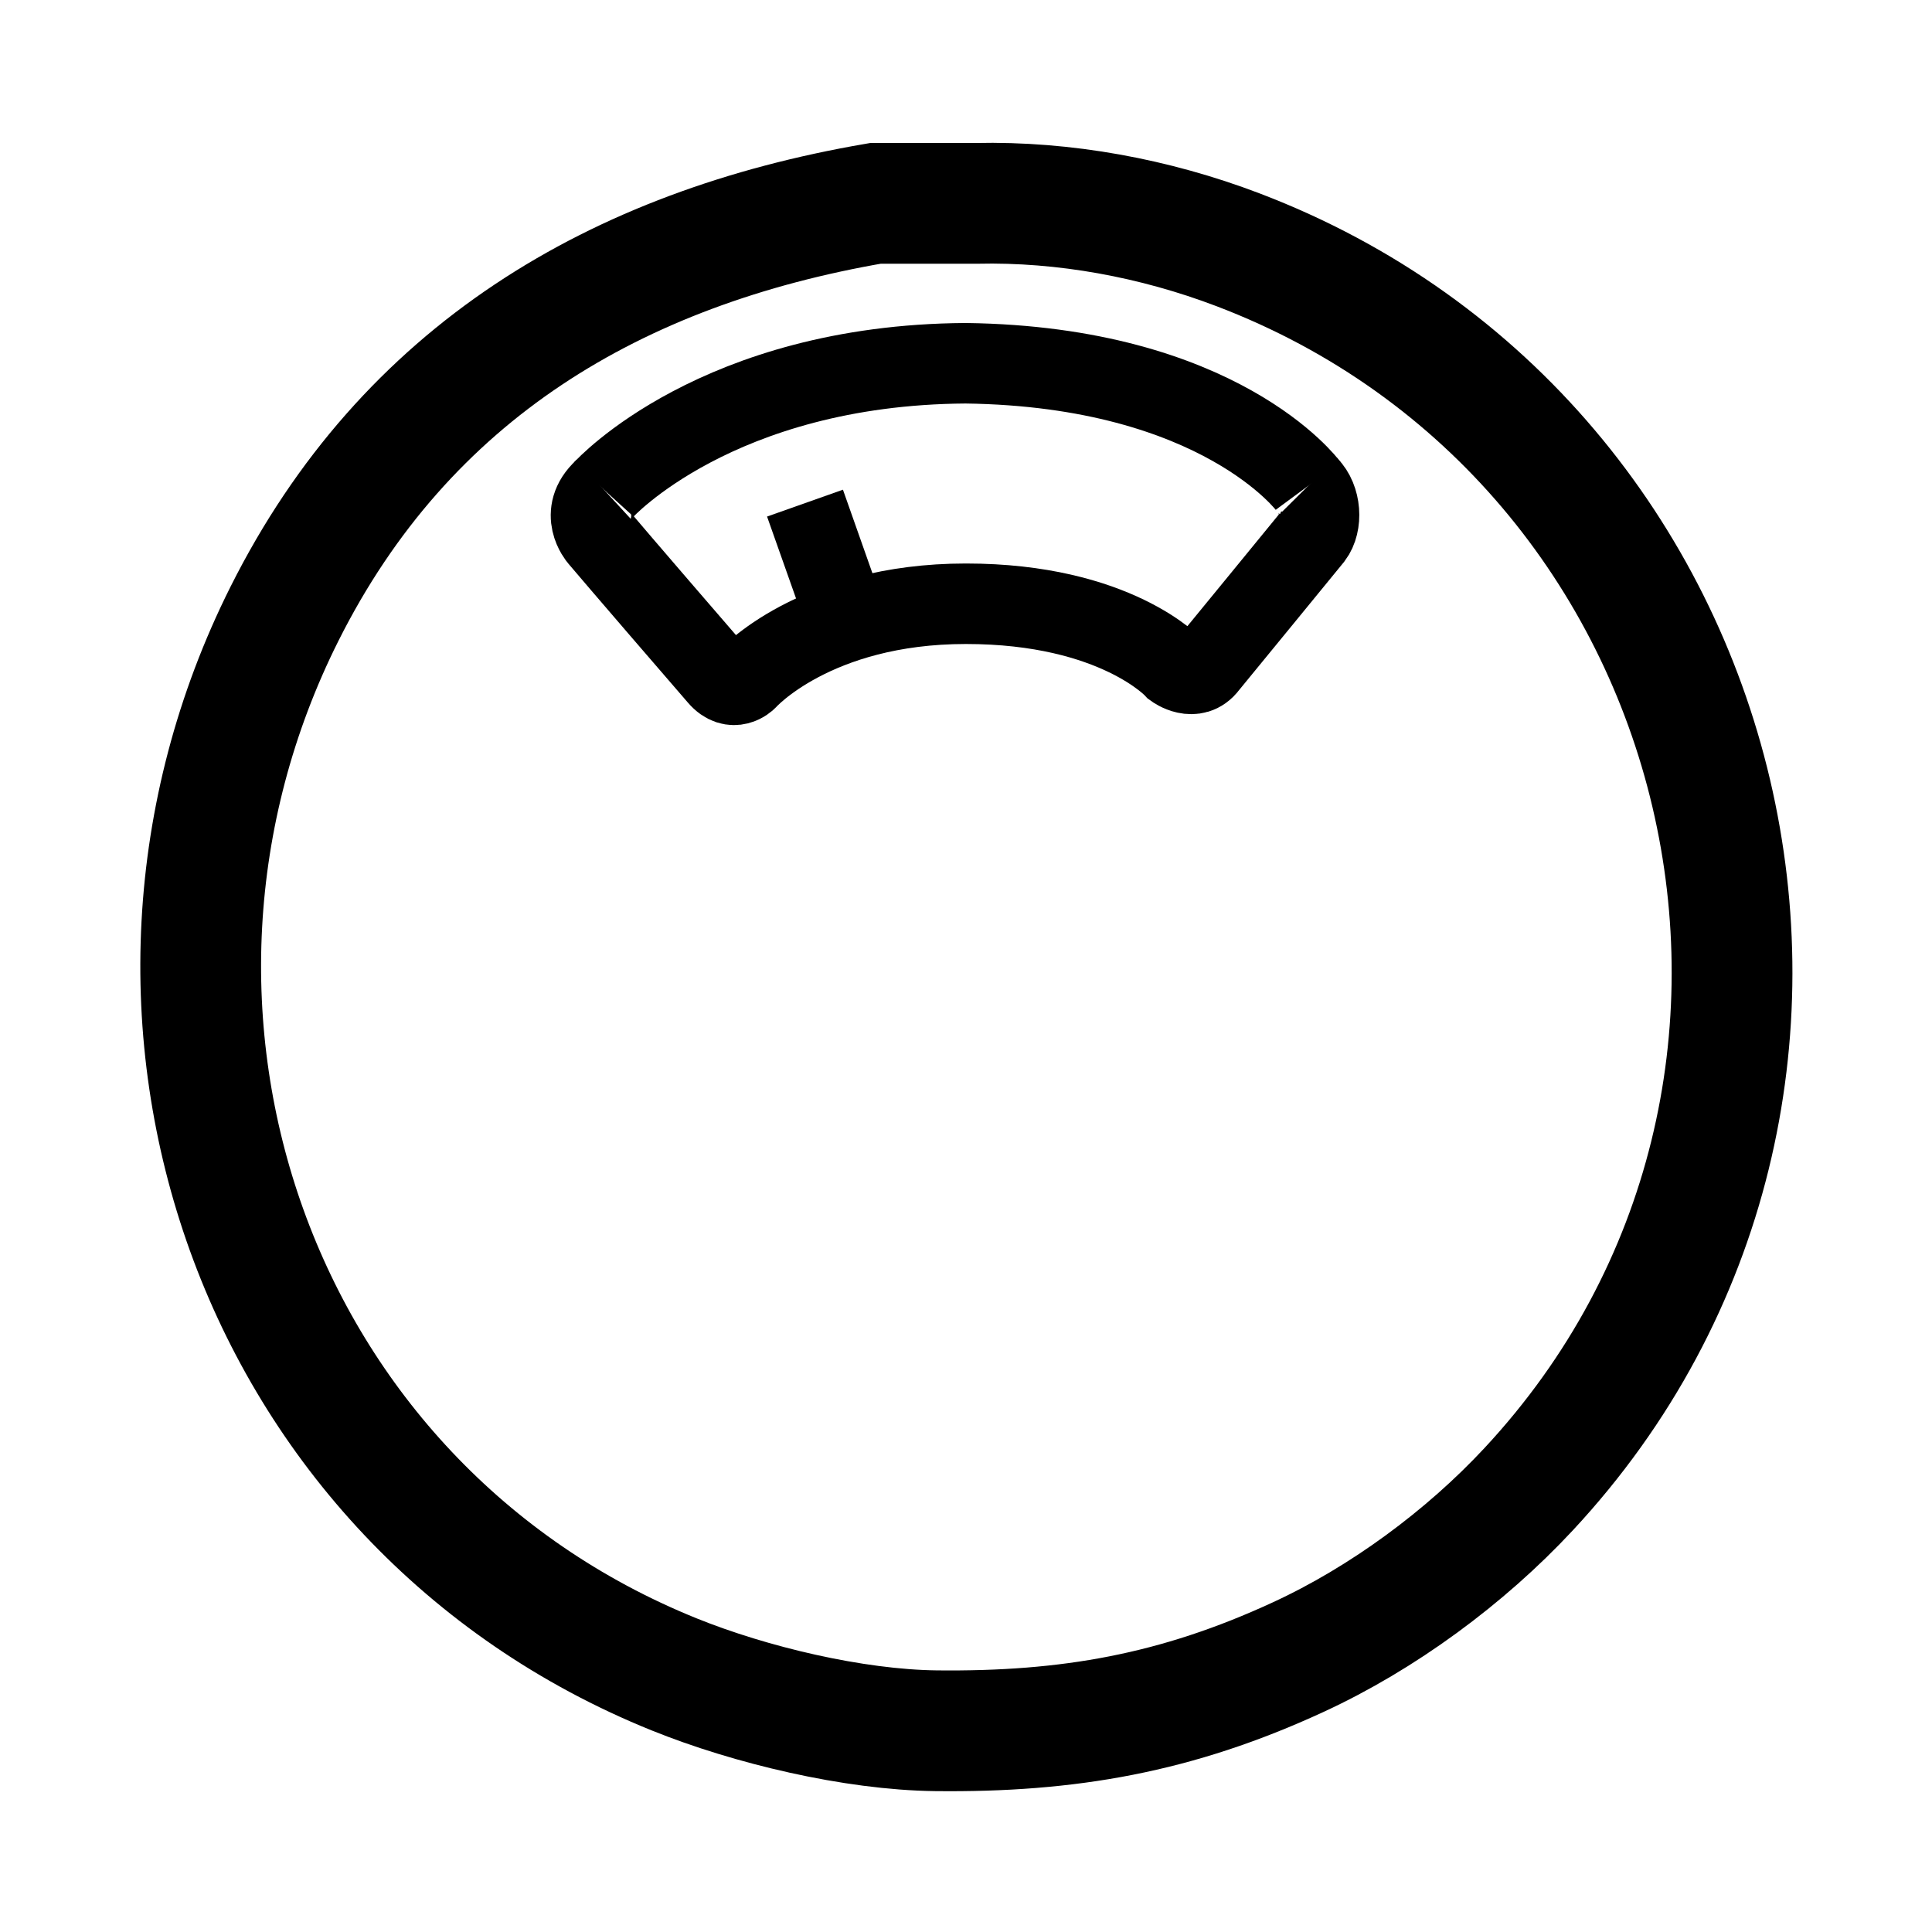 <?xml version="1.0" encoding="UTF-8" standalone="no"?>
<!DOCTYPE svg PUBLIC "-//W3C//DTD SVG 20010904//EN"
              "http://www.w3.org/TR/2001/REC-SVG-20010904/DTD/svg10.dtd">

<svg xmlns="http://www.w3.org/2000/svg"
     width="0.64in" height="0.64in"
     viewBox="0 0 192 192">
  <path id="Unbenannt #3"
        fill="none" stroke="black" stroke-width="8"
        d="M 80.00,50.00
           C 84.13,61.67 84.16,61.77 84.16,61.77" />
  <path id="Unbenannt #1"
        fill="none" stroke="black" stroke-width="8"
        d="M 130.00,48.29
           C 131.28,49.58 131.43,52.04 130.44,53.35
             128.10,56.20 122.81,62.69 120.00,66.10
             118.70,67.86 116.72,66.41 116.72,66.41
             116.72,66.41 110.91,60.00 95.99,60.00
             80.91,60.00 74.22,67.53 74.22,67.53
             74.22,67.53 72.84,68.91 71.39,67.21
             61.70,56.00 59.53,53.42 59.53,53.42
             59.53,53.42 57.45,51.00 60.00,48.65M 60.00,48.16M 73.66,70.00" />
  <path id="Unbenannt"
        fill="none" stroke="black" stroke-width="8"
        d="M 60.00,48.65
           C 60.00,48.65 71.25,36.26 95.96,36.10
             121.25,36.43 130.00,48.29 130.00,48.29M 73.98,67.66" />
  <path id="Auswahl #2"
        fill="none" stroke="black" stroke-width="12"
        d="M 87.00,20.21
           C 87.00,20.21 97.00,20.21 97.00,20.21
             105.79,20.01 114.77,21.68 123.00,24.81
             173.26,43.92 188.58,108.63 151.91,148.00
             145.62,154.76 137.40,160.82 129.00,164.69
             116.94,170.26 106.18,172.15 93.00,172.00
             84.82,171.90 74.58,169.46 67.00,166.40
             25.24,149.53 8.38,100.68 28.27,61.00
             40.31,36.98 61.25,24.64 87.00,20.21 Z" />
</svg>
